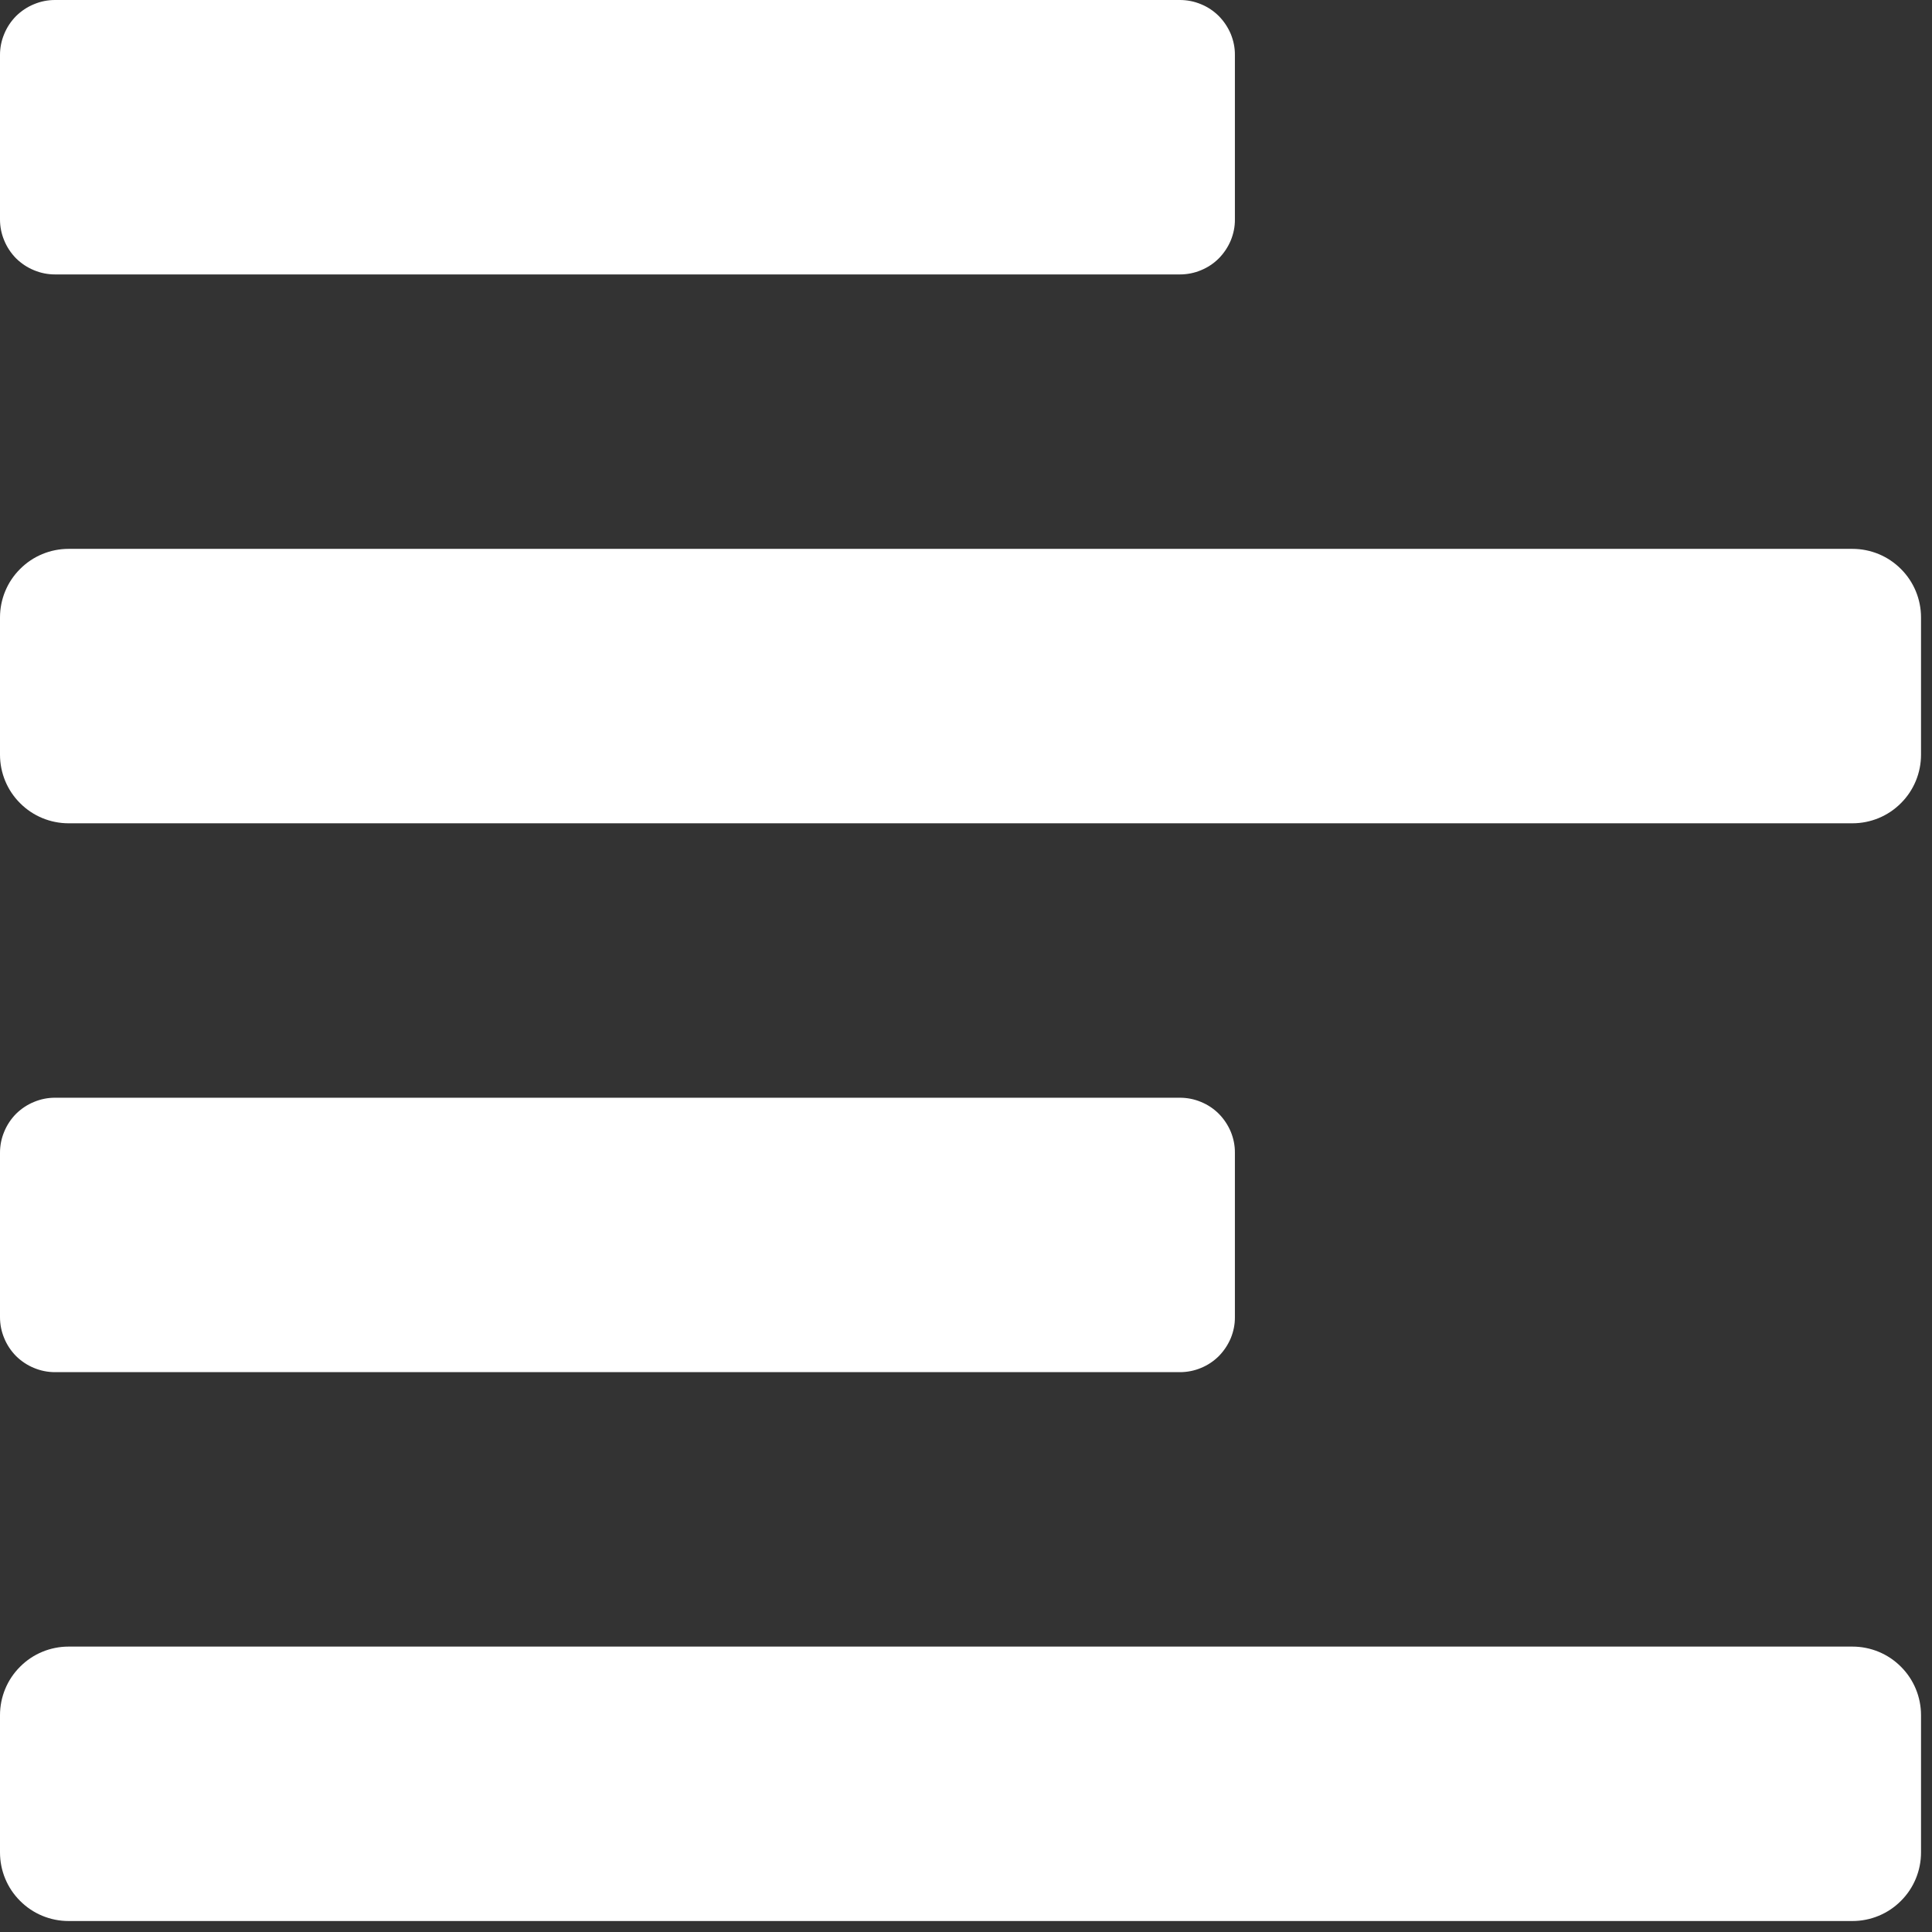 <svg width="22" height="22" viewBox="0 0 22 22" fill="none" xmlns="http://www.w3.org/2000/svg">
<rect x="0" y="0" width="22" height="22" fill="#333333" stroke="none"/>
<path d="M0.626 15.625H13.436C13.518 15.625 13.6 15.609 13.676 15.577C13.752 15.546 13.821 15.5 13.879 15.442C13.937 15.383 13.983 15.314 14.015 15.238C14.046 15.162 14.063 15.081 14.062 14.998V13.127C14.063 13.044 14.046 12.963 14.015 12.887C13.983 12.811 13.937 12.742 13.879 12.683C13.821 12.625 13.752 12.579 13.676 12.548C13.6 12.516 13.518 12.5 13.436 12.5H0.626C0.544 12.5 0.463 12.516 0.387 12.548C0.311 12.579 0.242 12.625 0.183 12.683C0.125 12.742 0.079 12.811 0.048 12.887C0.016 12.963 -6.40206e-05 13.044 1.90603e-07 13.127V14.998C-6.40206e-05 15.081 0.016 15.162 0.048 15.238C0.079 15.314 0.125 15.383 0.183 15.442C0.242 15.5 0.311 15.546 0.387 15.577C0.463 15.609 0.544 15.625 0.626 15.625V15.625ZM0.626 3.125H13.436C13.518 3.125 13.6 3.109 13.676 3.077C13.752 3.046 13.821 3 13.879 2.942C13.937 2.883 13.983 2.814 14.015 2.738C14.046 2.662 14.063 2.581 14.062 2.499V0.626C14.063 0.544 14.046 0.463 14.015 0.387C13.983 0.311 13.937 0.242 13.879 0.183C13.821 0.125 13.752 0.079 13.676 0.048C13.6 0.016 13.518 -6.40206e-05 13.436 1.90604e-07H0.626C0.544 -6.40206e-05 0.463 0.016 0.387 0.048C0.311 0.079 0.242 0.125 0.183 0.183C0.125 0.242 0.079 0.311 0.048 0.387C0.016 0.463 -6.40206e-05 0.544 1.90603e-07 0.626V2.499C-6.40206e-05 2.581 0.016 2.662 0.048 2.738C0.079 2.814 0.125 2.883 0.183 2.942C0.242 3 0.311 3.046 0.387 3.077C0.463 3.109 0.544 3.125 0.626 3.125V3.125ZM21.094 6.25H0.781C0.574 6.25 0.375 6.332 0.229 6.479C0.082 6.625 1.90603e-07 6.824 1.90603e-07 7.031V8.594C1.90603e-07 8.801 0.082 9 0.229 9.146C0.375 9.293 0.574 9.375 0.781 9.375H21.094C21.301 9.375 21.5 9.293 21.646 9.146C21.793 9 21.875 8.801 21.875 8.594V7.031C21.875 6.824 21.793 6.625 21.646 6.479C21.5 6.332 21.301 6.25 21.094 6.25ZM21.094 18.75H0.781C0.574 18.75 0.375 18.832 0.229 18.979C0.082 19.125 1.90603e-07 19.324 1.90603e-07 19.531V21.094C1.90603e-07 21.301 0.082 21.5 0.229 21.646C0.375 21.793 0.574 21.875 0.781 21.875H21.094C21.301 21.875 21.5 21.793 21.646 21.646C21.793 21.5 21.875 21.301 21.875 21.094V19.531C21.875 19.324 21.793 19.125 21.646 18.979C21.5 18.832 21.301 18.75 21.094 18.75Z" fill="white"/>
</svg>
